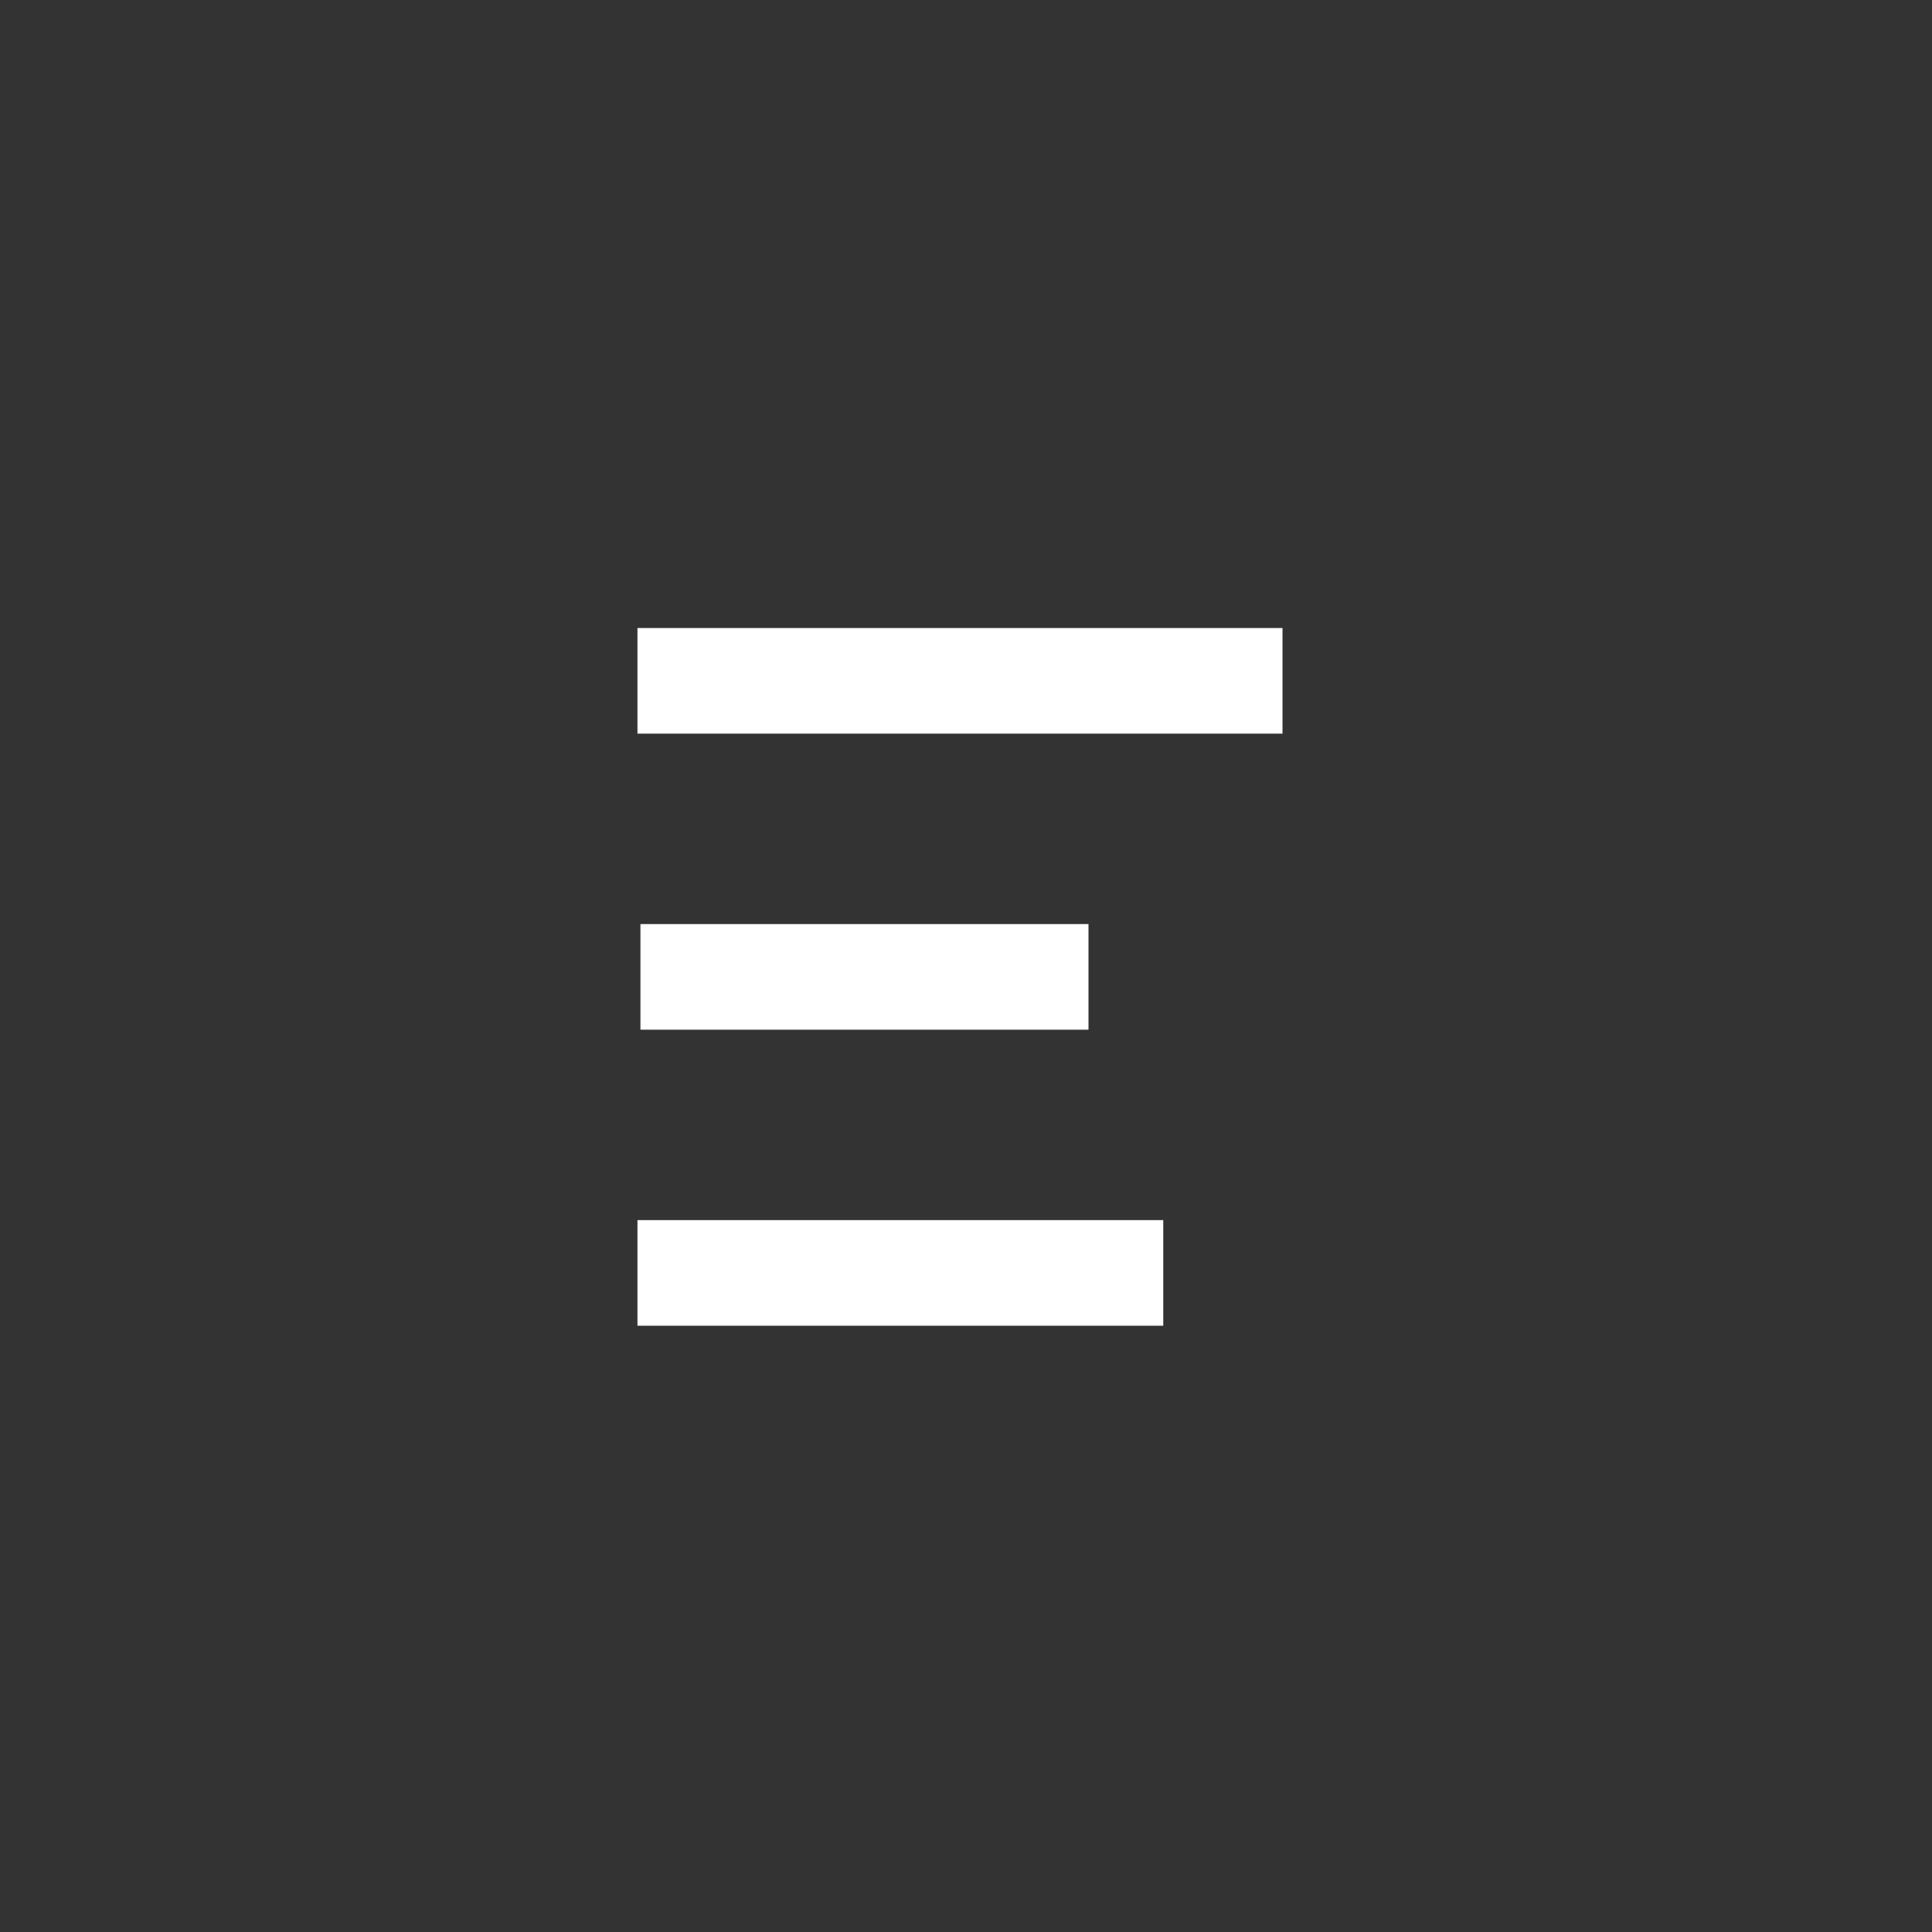 <?xml version="1.0" encoding="UTF-8" standalone="no"?>
<!-- Created with Inkscape (http://www.inkscape.org/) -->

<svg
   xmlns:dc="http://purl.org/dc/elements/1.1/"
   xmlns:cc="http://creativecommons.org/ns#"
   xmlns:rdf="http://www.w3.org/1999/02/22-rdf-syntax-ns#"
   xmlns:svg="http://www.w3.org/2000/svg"
   xmlns="http://www.w3.org/2000/svg"
   xmlns:sodipodi="http://sodipodi.sourceforge.net/DTD/sodipodi-0.dtd"
   xmlns:inkscape="http://www.inkscape.org/namespaces/inkscape"
   width="48"
   height="48"
   viewBox="0 0 48 48"
   id="svg5975"
   version="1.1"
   inkscape:version="0.91 r13725"
   sodipodi:docname="icon_menu.svg">
  <rect x="0" y="0" width="48" height="48" fill="#333333" stroke="none"/>
  <title
     id="title6556">Menu Icon</title>
  <defs
     id="defs5977" />
  <sodipodi:namedview
     id="base"
     pagecolor="#ffffff"
     bordercolor="#666666"
     borderopacity="1.0"
     inkscape:pageopacity="0.0"
     inkscape:pageshadow="2"
     inkscape:zoom="13.988795"
     inkscape:cx="-0.36755227"
     inkscape:cy="23.477089"
     inkscape:document-units="px"
     inkscape:current-layer="layer1"
     showgrid="false"
     units="px"
     inkscape:window-width="1920"
     inkscape:window-height="1017"
     inkscape:window-x="-8"
     inkscape:window-y="32"
     inkscape:window-maximized="1" />
  <g
     inkscape:label="Layer 1"
     inkscape:groupmode="layer"
     id="layer1"
     transform="translate(0,-1004.362)">
    <g
       id="g4189"
       transform="matrix(0.328,0,0,0.328,111.273,844.086)"
       style="fill:#ffffff">
      <g
         id="g4169"
         transform="matrix(1.241,0,0,1,210.111,-22.397)"
         style="fill:#ffffff">
        <rect
           y="558.614"
           x="-403.766"
           height="8"
           width="39.371"
           id="rect4171"
           style="opacity:1;fill:#ffffff;fill-opacity:1;stroke:none;stroke-width:1;stroke-miterlimit:4;stroke-dasharray:none;stroke-opacity:1" />
      </g>
      <g
         transform="matrix(0.862,0,0,1,57.31,0.027)"
         id="g4177"
         style="fill:#ffffff">
        <rect
           style="opacity:1;fill:#ffffff;fill-opacity:1;stroke:none;stroke-width:1;stroke-miterlimit:4;stroke-dasharray:none;stroke-opacity:1"
           id="rect4179"
           width="39.371"
           height="8"
           x="-403.766"
           y="558.614" />
      </g>
      <g
         transform="matrix(1.241,0,0,1,210.111,22.451)"
         id="g4185"
         style="fill:#ffffff">
        <rect
           style="opacity:1;fill:#ffffff;fill-opacity:1;stroke:none;stroke-width:1;stroke-miterlimit:4;stroke-dasharray:none;stroke-opacity:1"
           id="rect4187"
           width="32.093"
           height="8"
           x="-403.766"
           y="558.614" />
      </g>
    </g>
  </g>
</svg>
